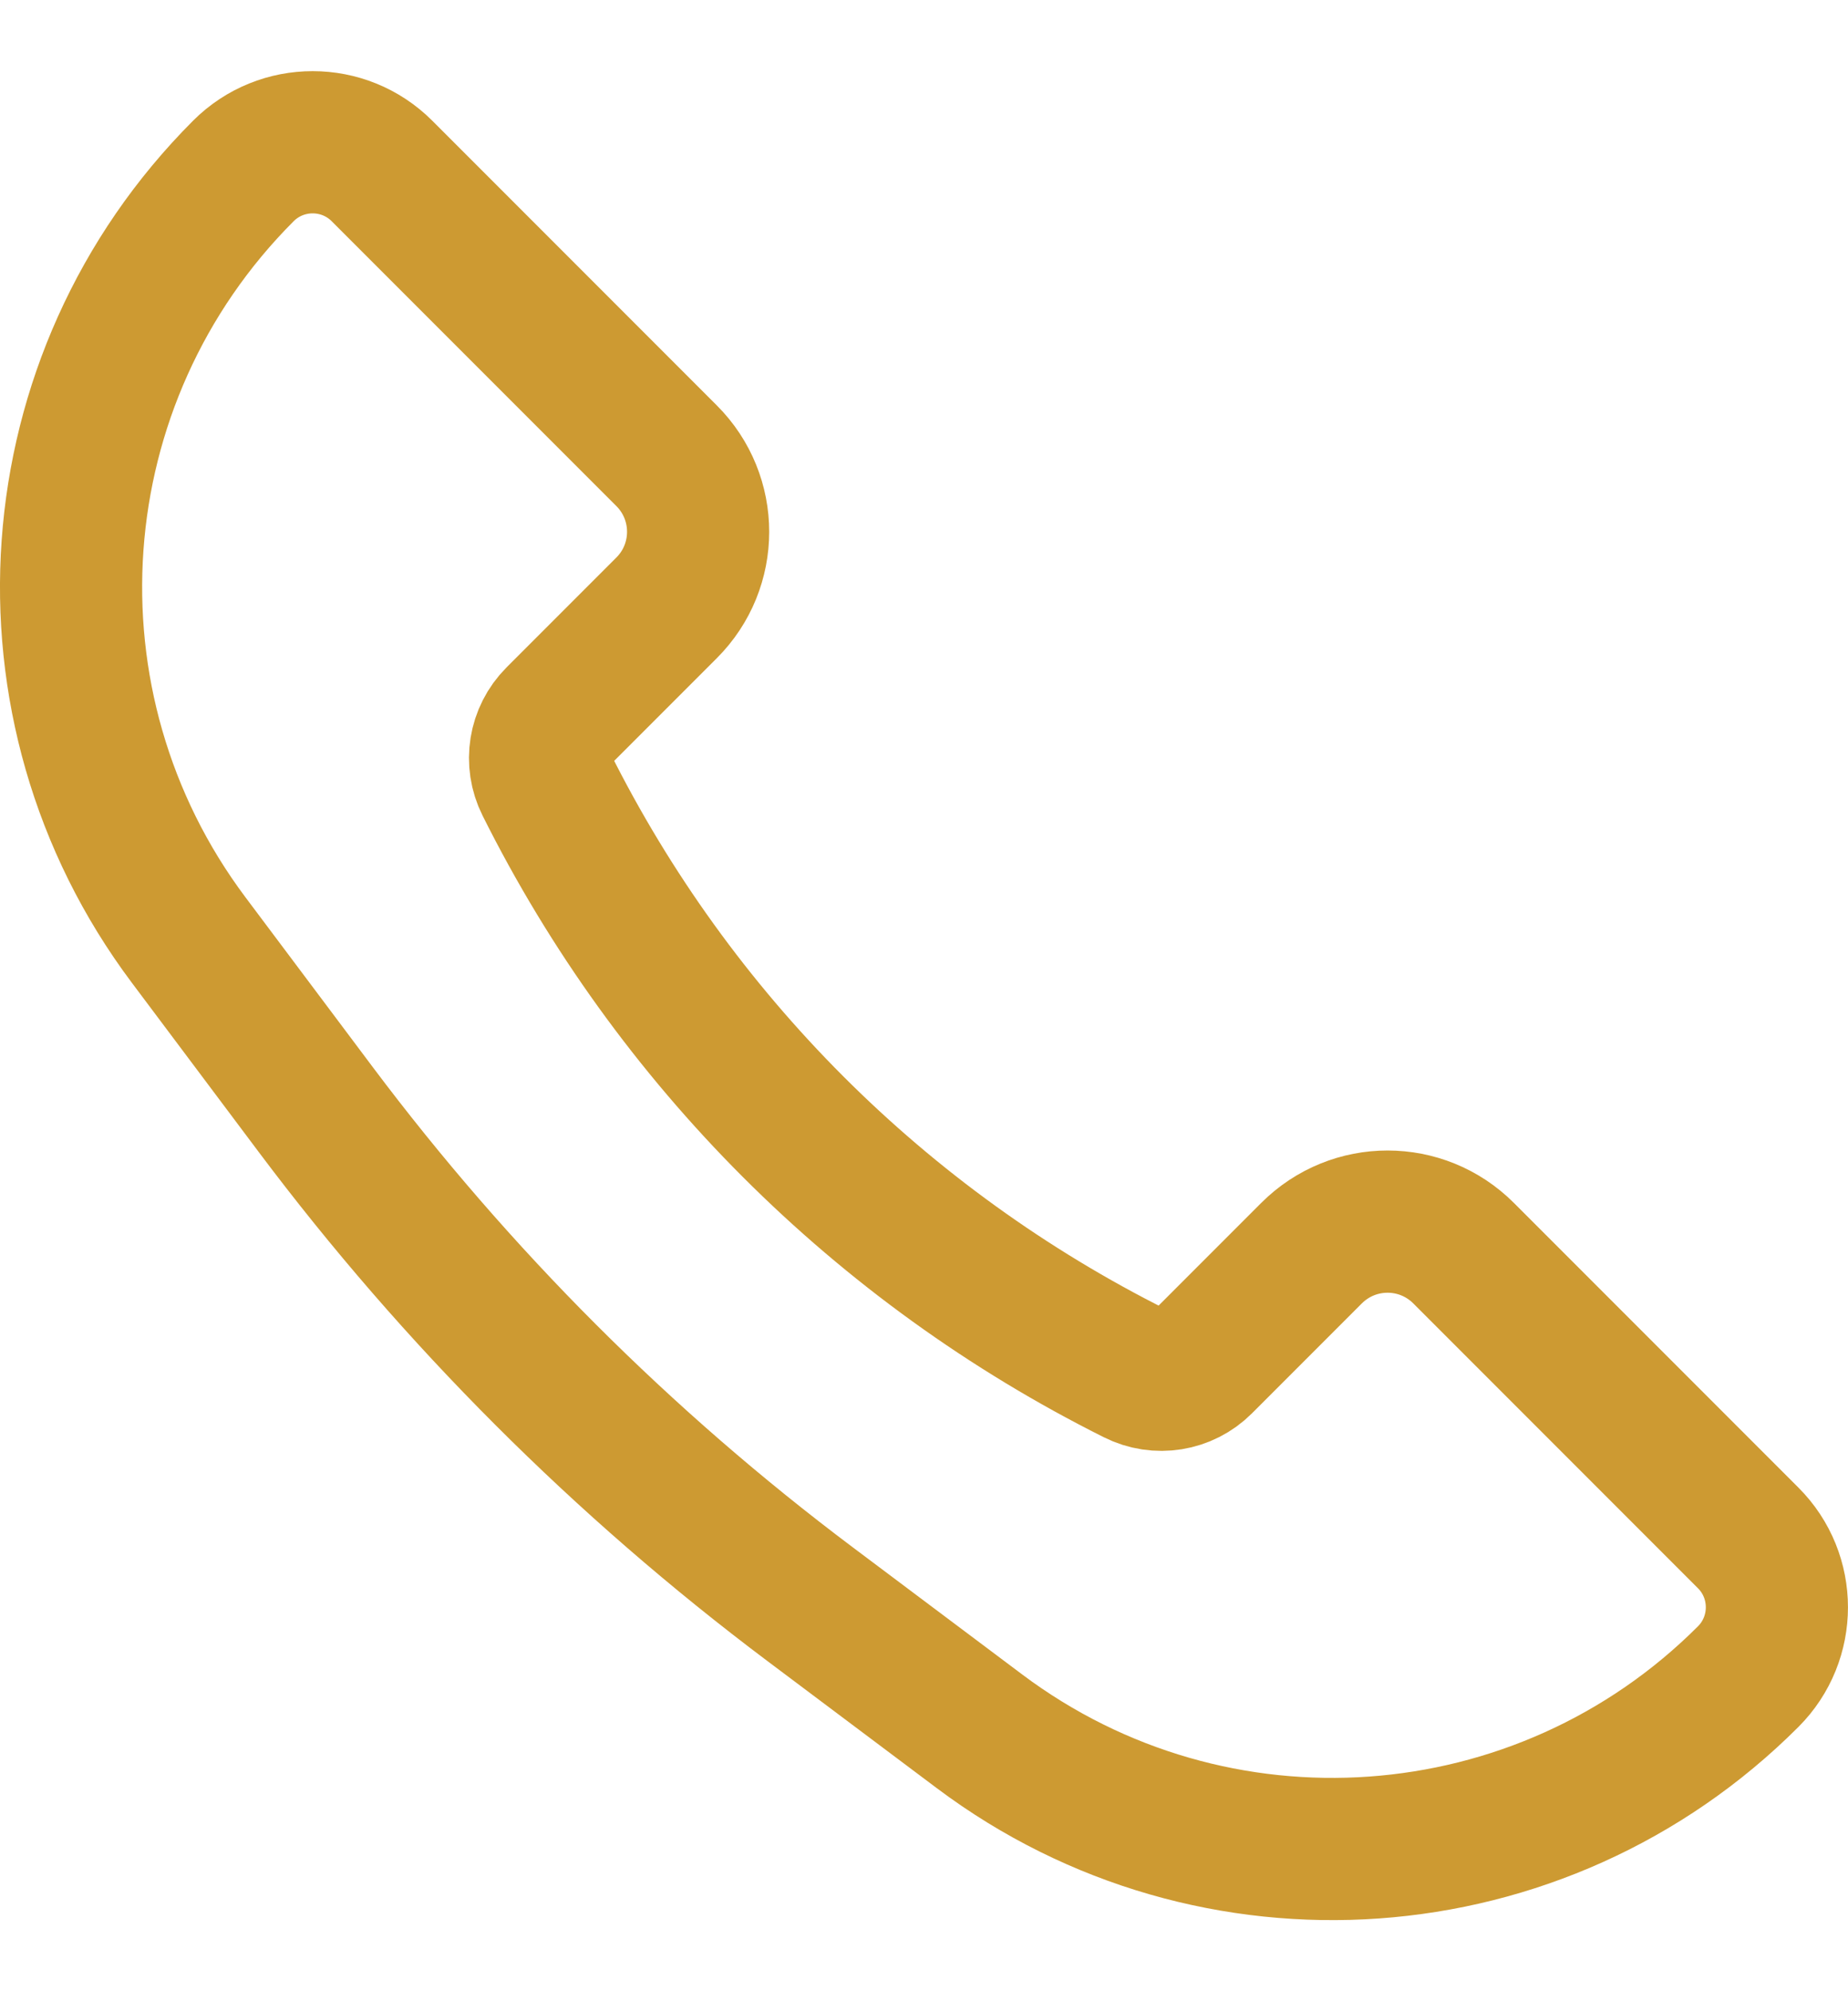 <svg width="13" height="14" viewBox="0 0 13 14" fill="none" xmlns="http://www.w3.org/2000/svg">
<path d="M10.296 8.811L12.298 10.813C12.567 11.082 12.567 11.519 12.298 11.788C10.842 13.244 8.538 13.408 6.891 12.173L5.699 11.279C4.381 10.29 3.21 9.119 2.221 7.801L1.327 6.609C0.092 4.962 0.256 2.658 1.712 1.202C1.981 0.933 2.418 0.933 2.687 1.202L4.689 3.204C4.985 3.5 4.985 3.978 4.689 4.274L3.917 5.046C3.794 5.169 3.764 5.356 3.842 5.511C4.739 7.306 6.194 8.761 7.989 9.658C8.144 9.736 8.331 9.706 8.454 9.583L9.226 8.811C9.522 8.515 10 8.515 10.296 8.811Z" stroke="#CD9A32"/>
</svg>
